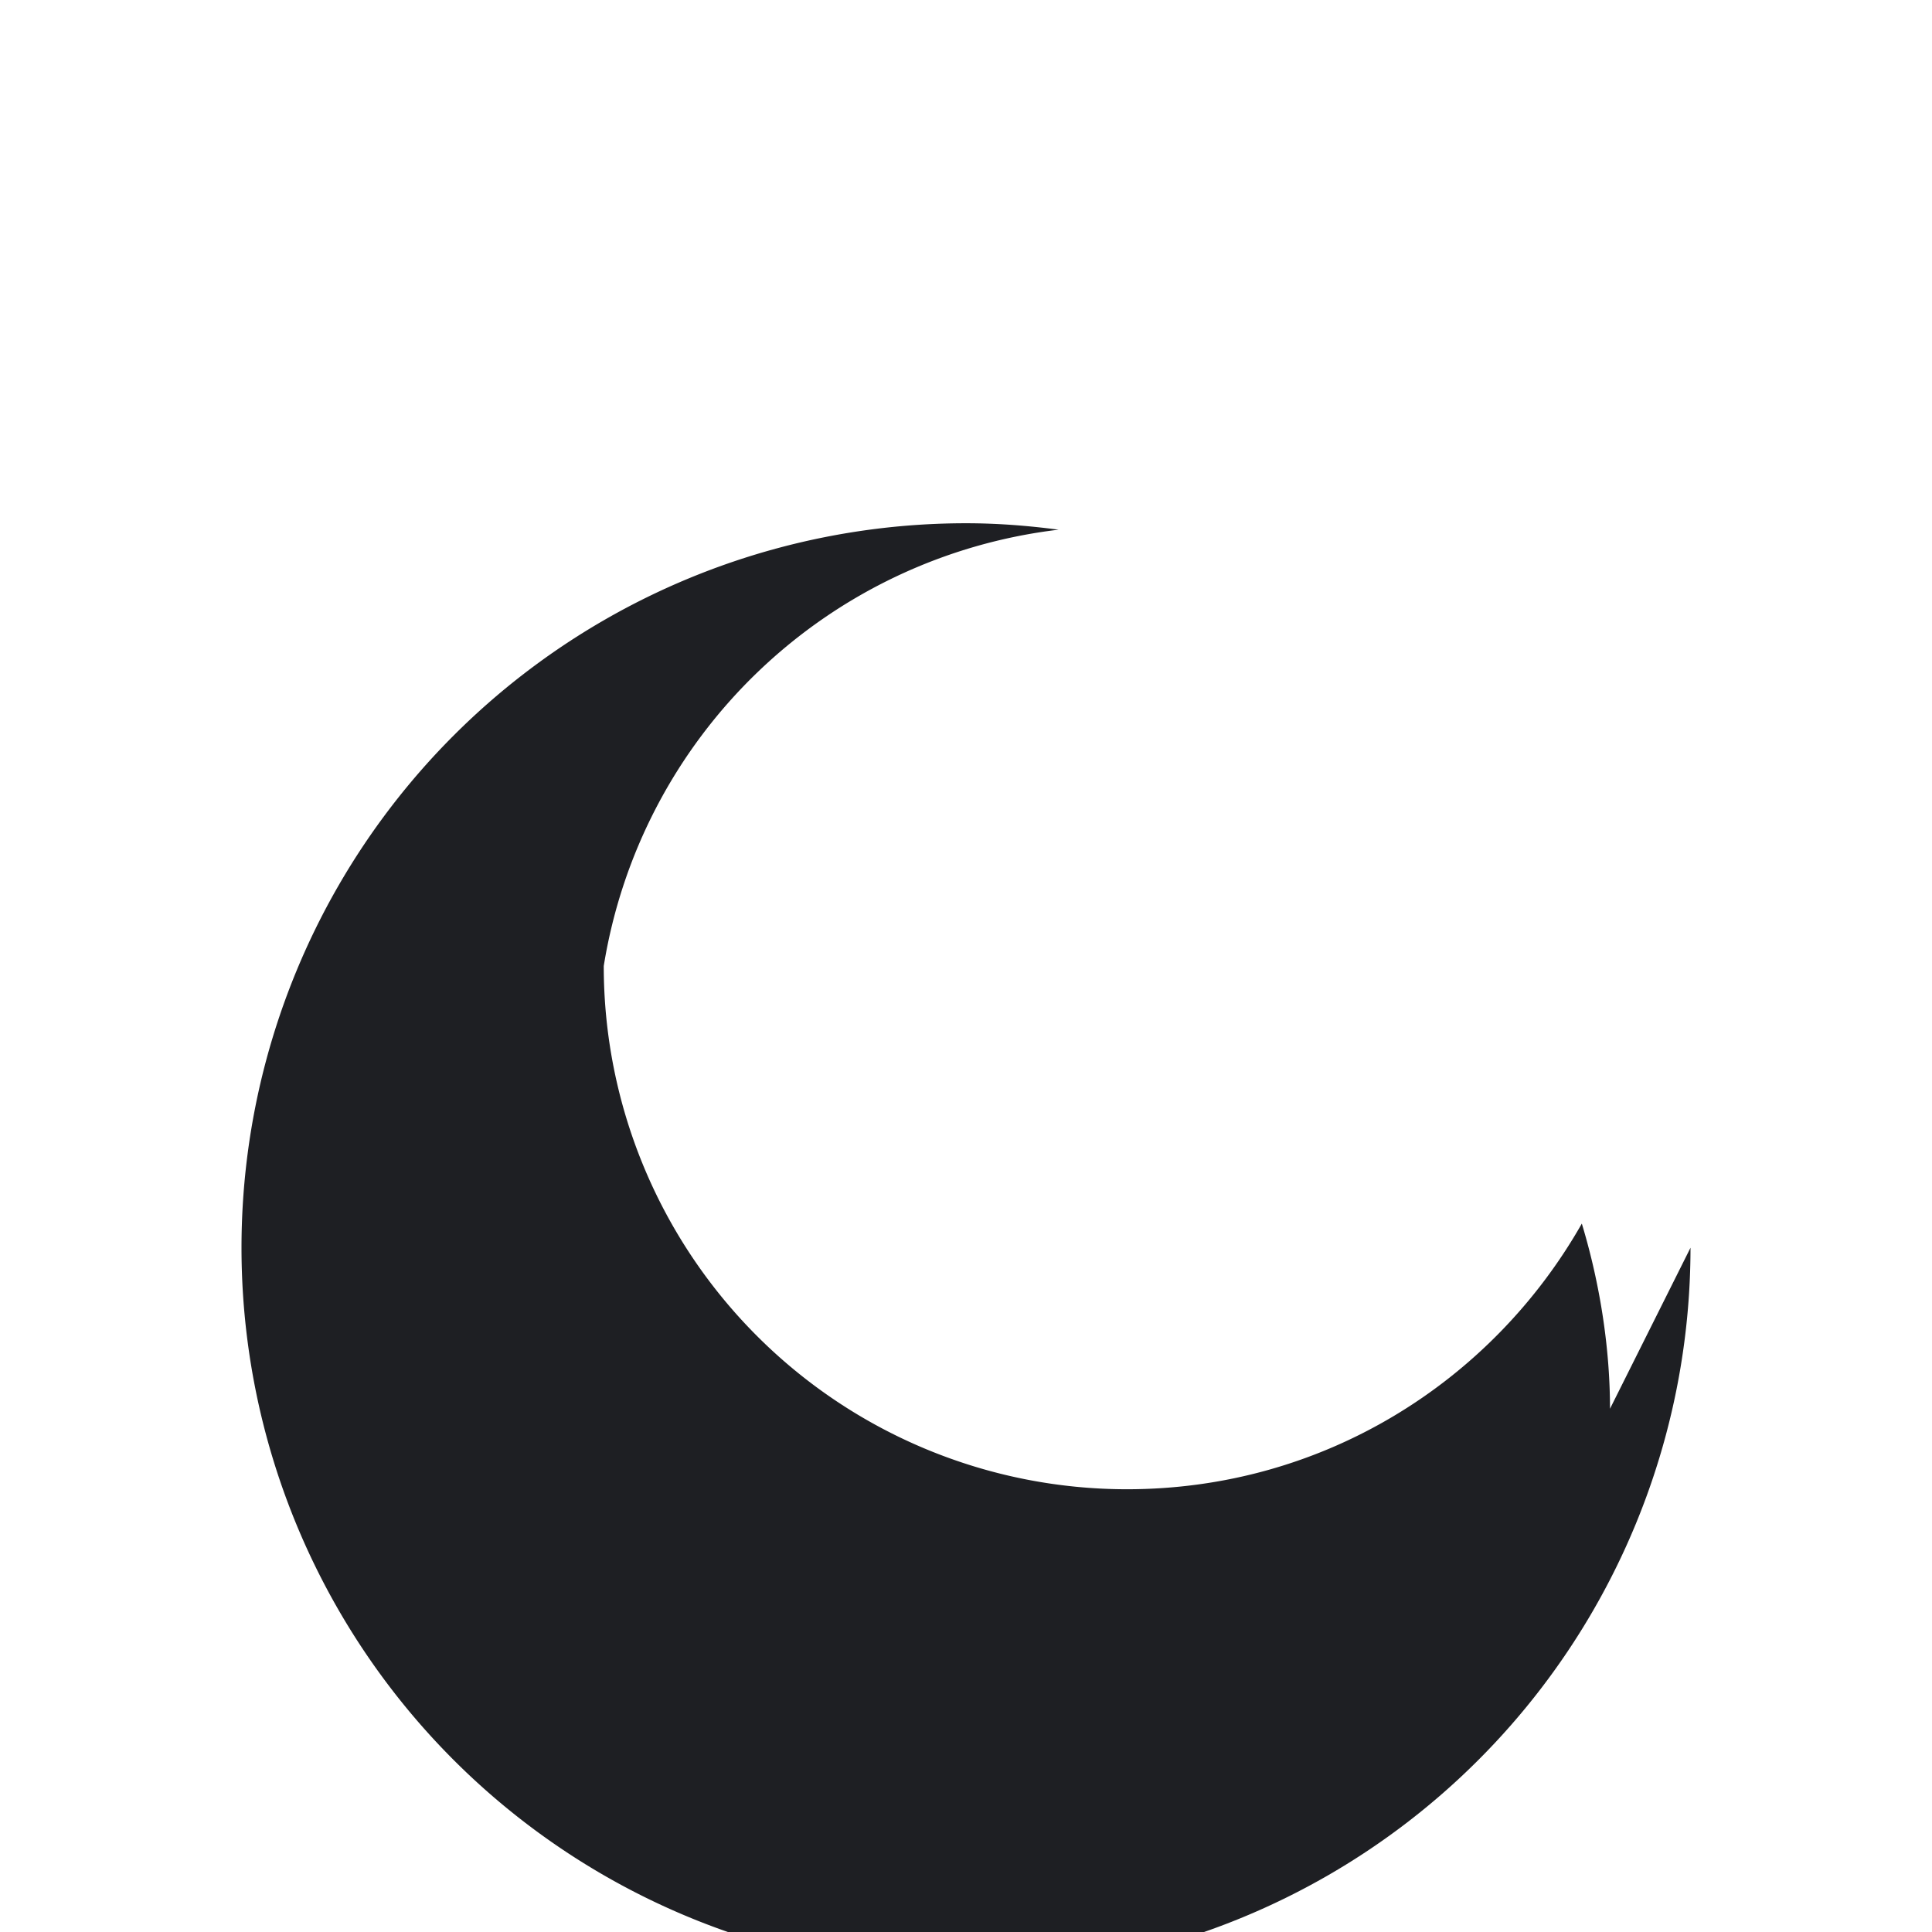 <svg xmlns="http://www.w3.org/2000/svg" width="24" height="24" viewBox="0 0 24 24" fill="none">
  <!-- Fully solid filled moon for light backgrounds -->
  <path d="M21 15.5a9 9 0 0 1-9 9 9 9 0 0 1-9-9 9 9 0 0 1 9-9c.39 0 .77.03 1.15.08A6.5 6.5 0 0 0 7.5 12a6.5 6.5 0 0 0 6.5 6.5c2.43 0 4.53-1.33 5.65-3.3.23.76.35 1.56.35 2.3z" fill="#1E1F23"/>
</svg>
